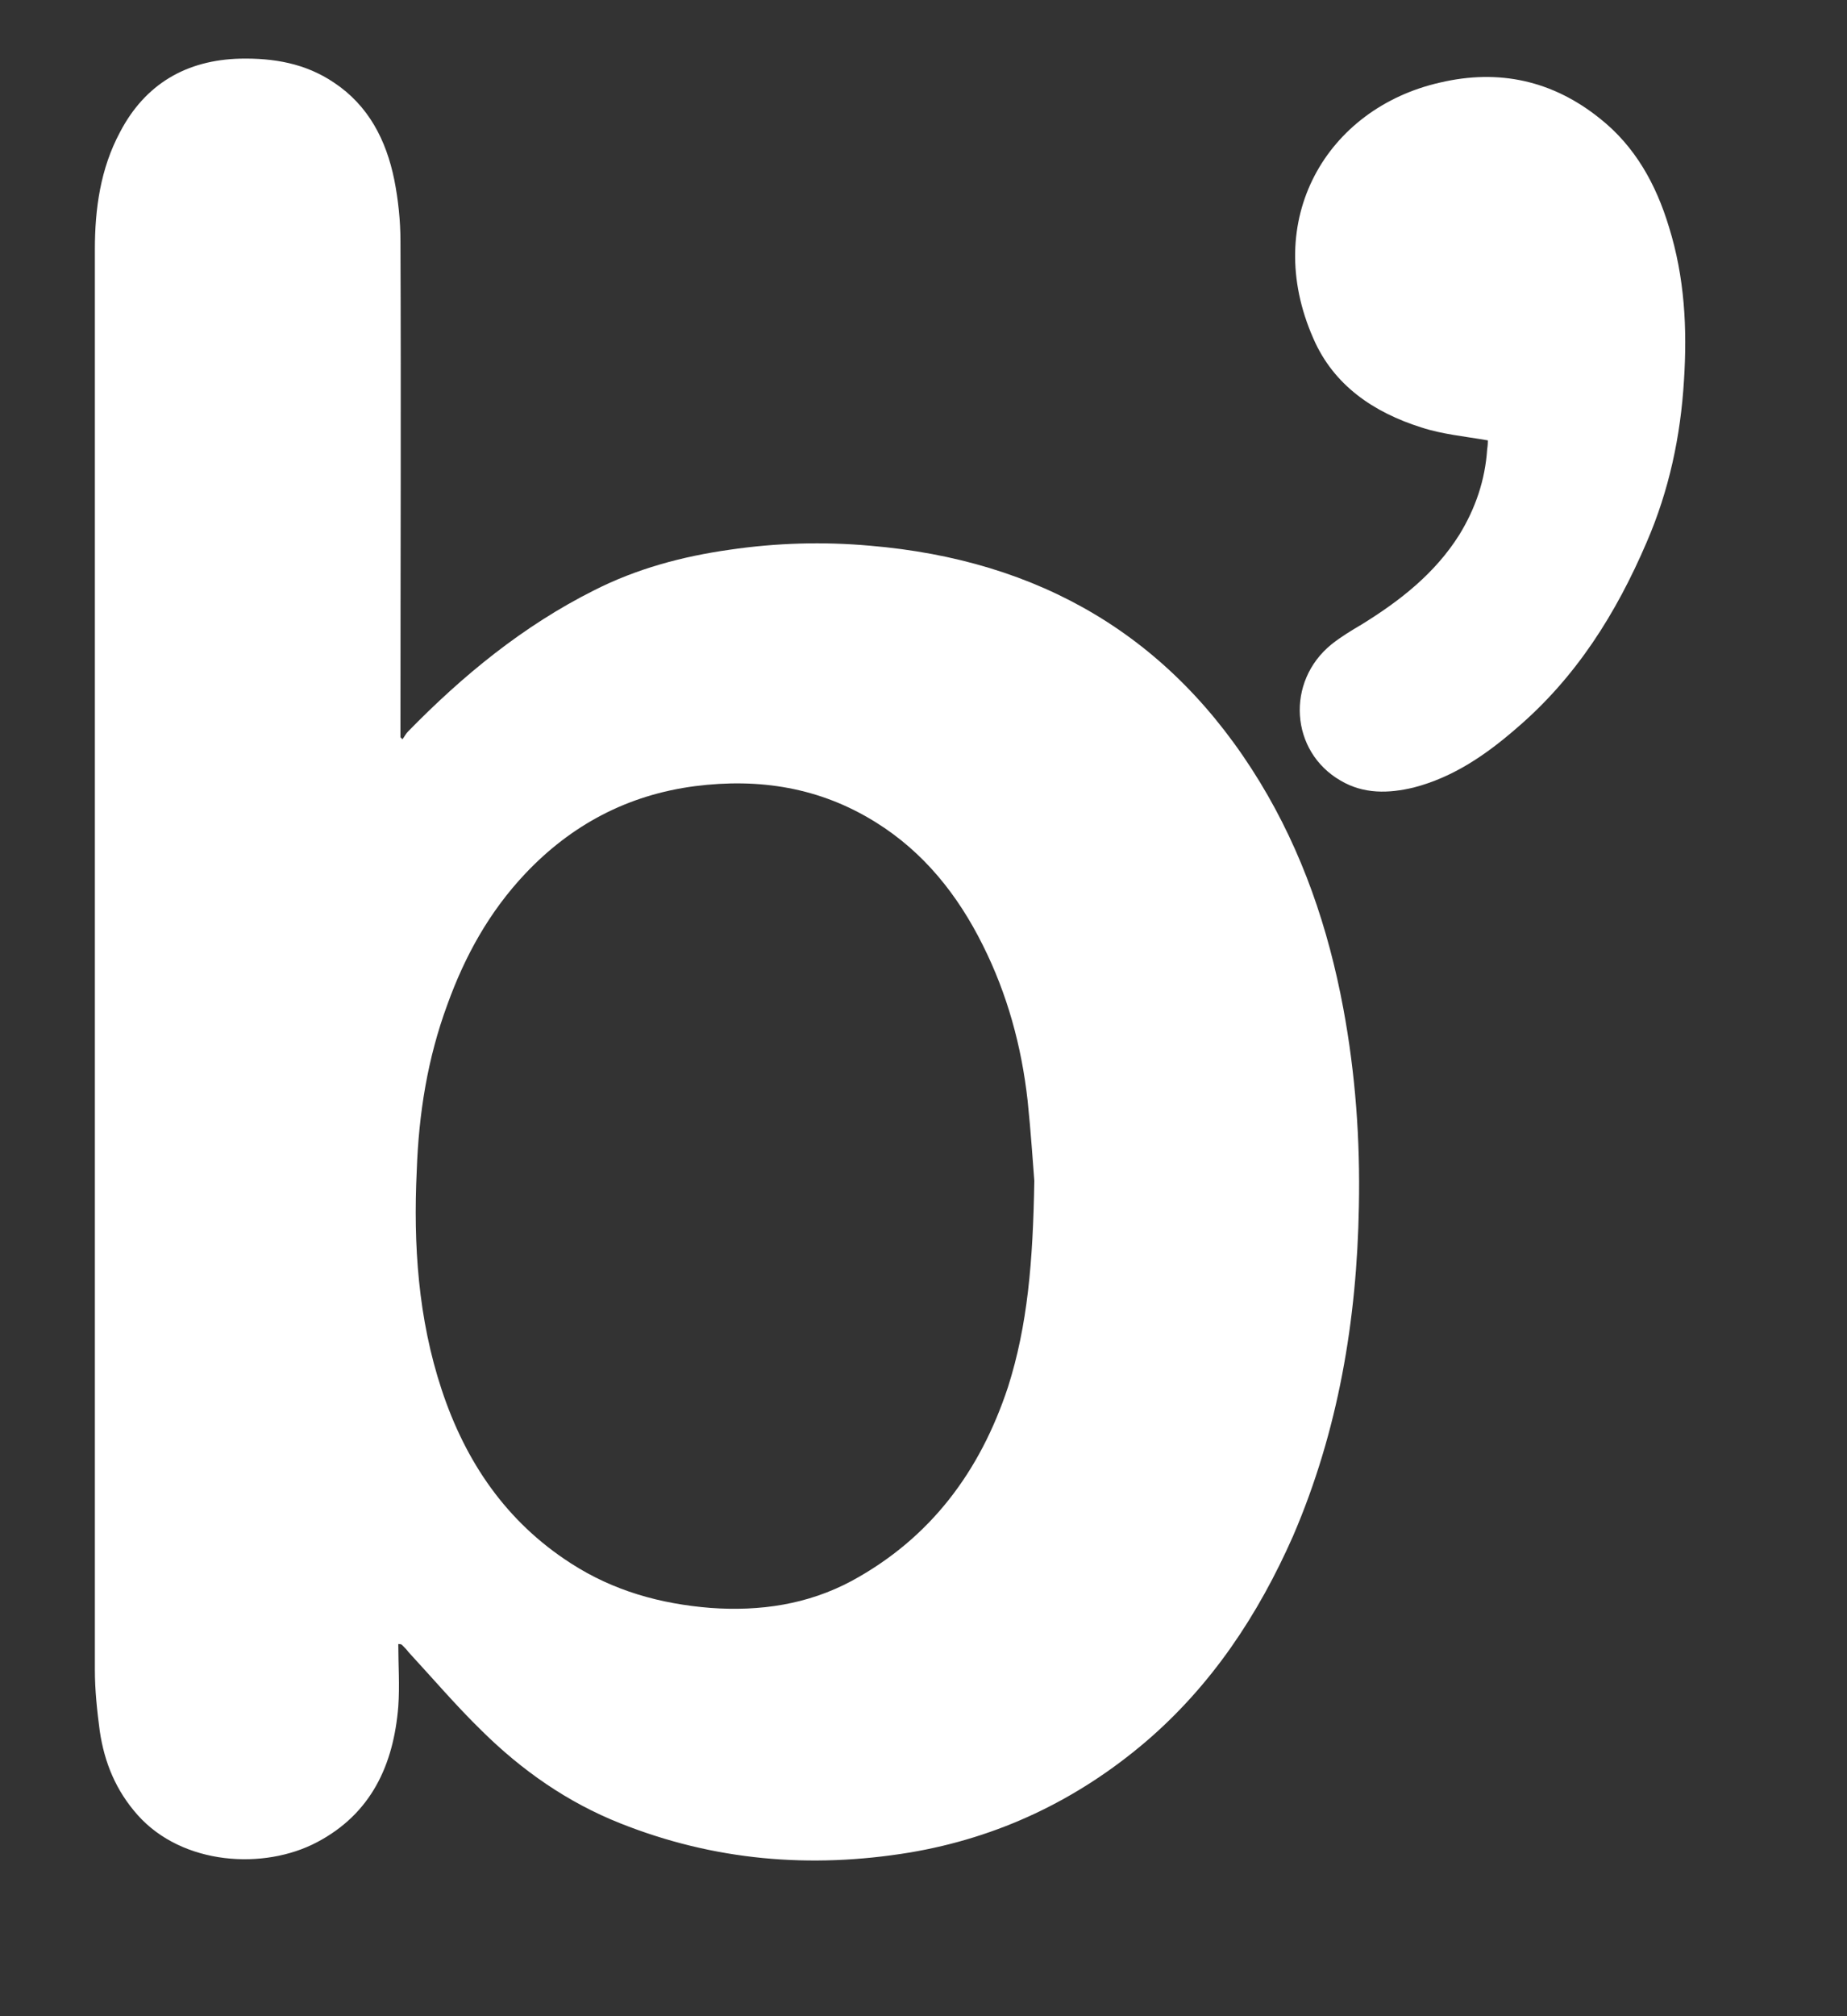 <?xml version="1.0" encoding="UTF-8"?>
<svg width="11px" height="12px" viewBox="0 0 11 12" version="1.1" xmlns="http://www.w3.org/2000/svg" xmlns:xlink="http://www.w3.org/1999/xlink">
    <rect x="0" y="0" width="11" height="12" fill="#333333" stroke="none"/>
    <!-- Generator: Sketch 46.2 (44496) - http://www.bohemiancoding.com/sketch -->
    <title>if_bloglovin_2246636</title>
    <desc>Created with Sketch.</desc>
    <defs></defs>
    <g id="Screens" stroke="none" stroke-width="1" fill="none" fill-rule="evenodd">
        <g id="User-Settings---Connect-Acounts" transform="translate(-604, -697)" fill-rule="nonzero" fill="#FFFFFF">
            <g id="if_bloglovin_2246636" transform="translate(604.375, 697.11)">
                <g id="Symbol" transform="translate(0.154, 0.231)">
                    <path d="M1.843,9.444 C1.843,9.569 1.852,9.69 1.843,9.816 C1.815,10.163 1.682,10.454 1.358,10.624 C1.043,10.79 0.558,10.761 0.291,10.462 C0.162,10.317 0.093,10.151 0.065,9.961 C0.049,9.84 0.036,9.718 0.036,9.597 C0.036,6.78 0.036,3.962 0.036,1.144 C0.036,0.902 0.069,0.663 0.186,0.445 C0.336,0.158 0.582,0.016 0.902,0.008 C1.1,0.004 1.29,0.036 1.459,0.15 C1.666,0.287 1.771,0.493 1.819,0.728 C1.843,0.849 1.856,0.974 1.856,1.096 C1.86,2.062 1.856,3.028 1.856,3.994 C1.856,4.01 1.856,4.026 1.856,4.047 C1.86,4.051 1.864,4.055 1.868,4.059 C1.88,4.043 1.888,4.026 1.9,4.014 C2.227,3.679 2.587,3.384 3.008,3.173 C3.262,3.044 3.533,2.971 3.816,2.931 C4.095,2.89 4.374,2.882 4.653,2.907 C5.66,2.992 6.444,3.444 6.974,4.313 C7.228,4.73 7.382,5.183 7.471,5.66 C7.544,6.052 7.572,6.444 7.564,6.84 C7.552,7.515 7.442,8.174 7.172,8.801 C6.965,9.27 6.687,9.69 6.294,10.026 C5.886,10.373 5.417,10.596 4.888,10.685 C4.297,10.782 3.723,10.733 3.165,10.511 C2.85,10.386 2.579,10.196 2.341,9.961 C2.187,9.811 2.05,9.65 1.904,9.492 C1.892,9.476 1.88,9.464 1.864,9.448 C1.856,9.444 1.852,9.444 1.843,9.444 Z M5.631,6.687 C5.623,6.589 5.611,6.399 5.591,6.209 C5.555,5.886 5.47,5.575 5.324,5.284 C5.175,4.985 4.972,4.73 4.685,4.552 C4.354,4.346 3.994,4.289 3.61,4.338 C3.21,4.39 2.874,4.568 2.599,4.859 C2.385,5.086 2.24,5.348 2.135,5.639 C2.017,5.959 1.965,6.286 1.953,6.626 C1.932,7.067 1.961,7.507 2.102,7.932 C2.244,8.36 2.486,8.716 2.87,8.963 C3.125,9.128 3.404,9.205 3.703,9.229 C3.998,9.25 4.281,9.209 4.544,9.068 C5.013,8.813 5.308,8.417 5.474,7.915 C5.591,7.548 5.623,7.168 5.631,6.687 Z" id="Shape"></path>
                    <path d="M8.332,2.28 C8.194,2.256 8.061,2.244 7.936,2.203 C7.653,2.114 7.414,1.953 7.293,1.674 C6.982,0.97 7.37,0.303 8.049,0.15 C8.397,0.069 8.716,0.137 8.999,0.364 C9.209,0.53 9.334,0.756 9.411,1.011 C9.504,1.31 9.52,1.613 9.5,1.924 C9.48,2.256 9.411,2.579 9.278,2.886 C9.096,3.311 8.857,3.691 8.502,3.994 C8.32,4.152 8.126,4.285 7.891,4.346 C7.742,4.382 7.592,4.386 7.455,4.305 C7.155,4.132 7.127,3.715 7.402,3.493 C7.459,3.448 7.519,3.412 7.58,3.376 C7.81,3.234 8.017,3.072 8.162,2.842 C8.259,2.684 8.316,2.515 8.328,2.333 C8.332,2.308 8.332,2.288 8.332,2.28 Z" id="Shape"></path>
                </g>
            </g>
        </g>
    </g>
</svg>